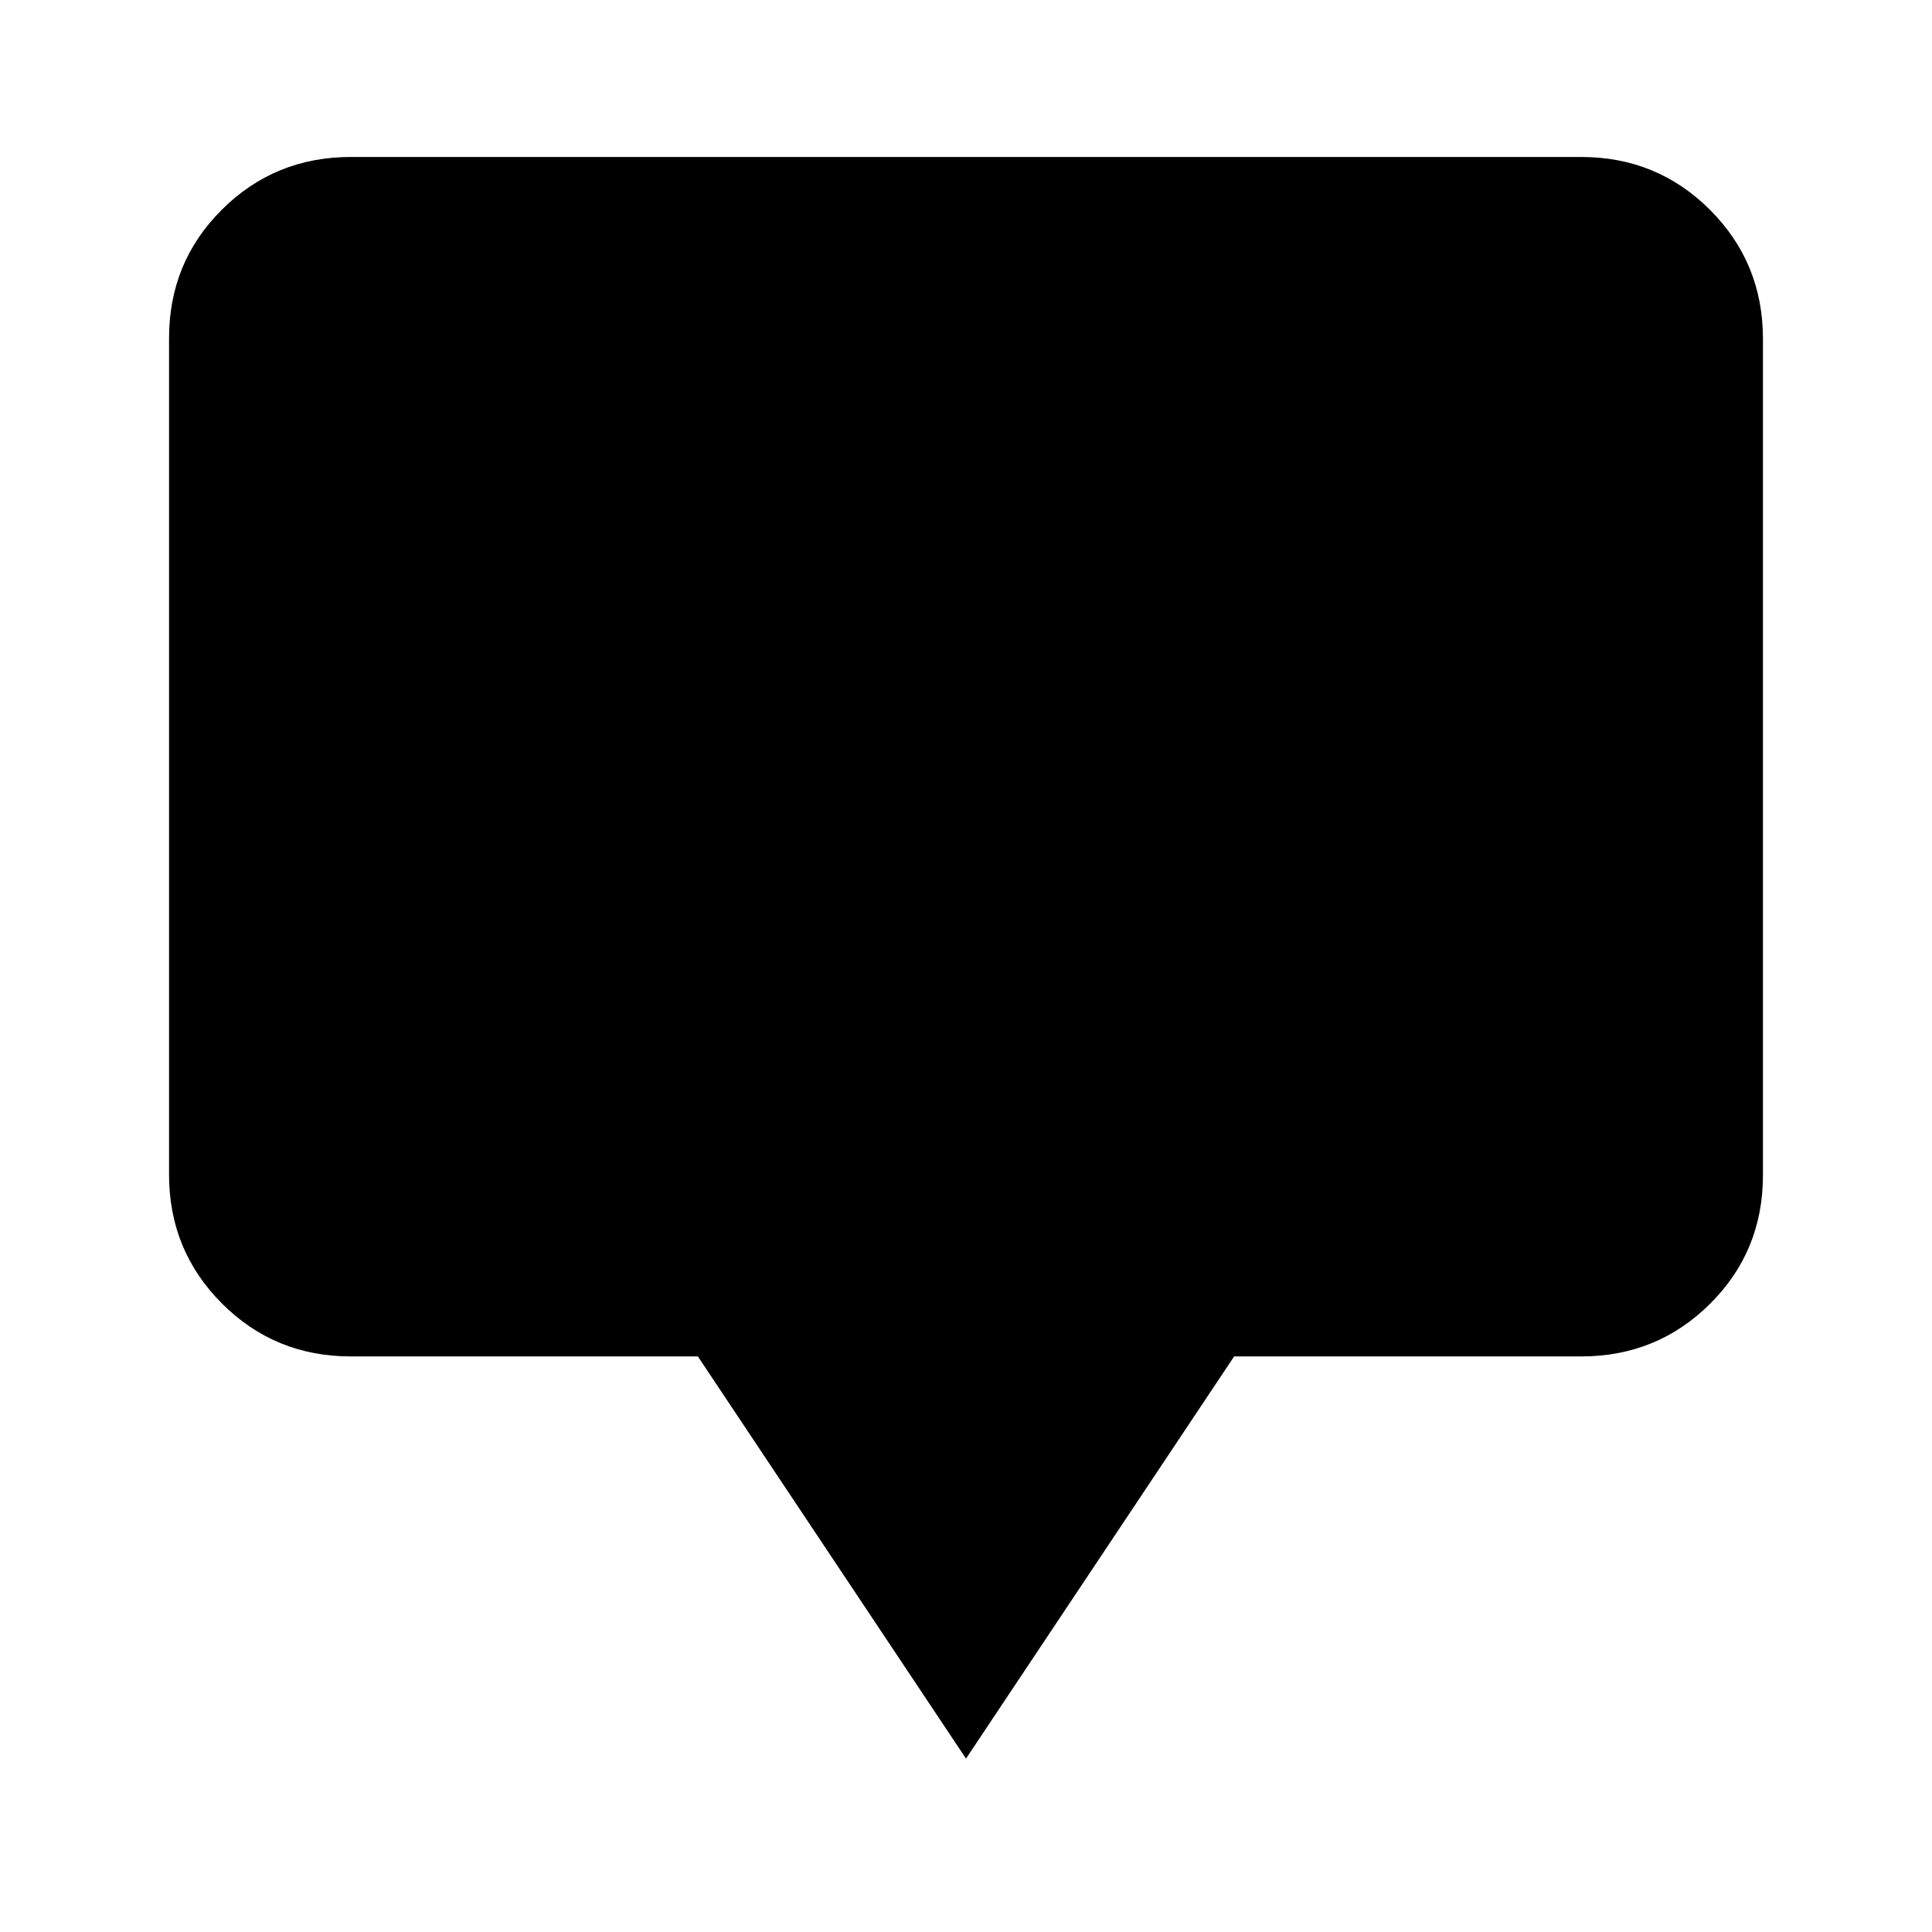 <svg xmlns="http://www.w3.org/2000/svg" height="20" viewBox="0 -960 960 960" width="20"><path d="M480-86.16 346.77-286H174.31q-37.73 0-64.02-26.3T84-376.35v-415.62q0-37.75 26.29-63.89T174.31-882h611.38q37.73 0 64.02 26.3T876-791.65v415.62q0 37.75-26.29 63.89T785.69-286H613.23L480-86.16Z"/></svg>
